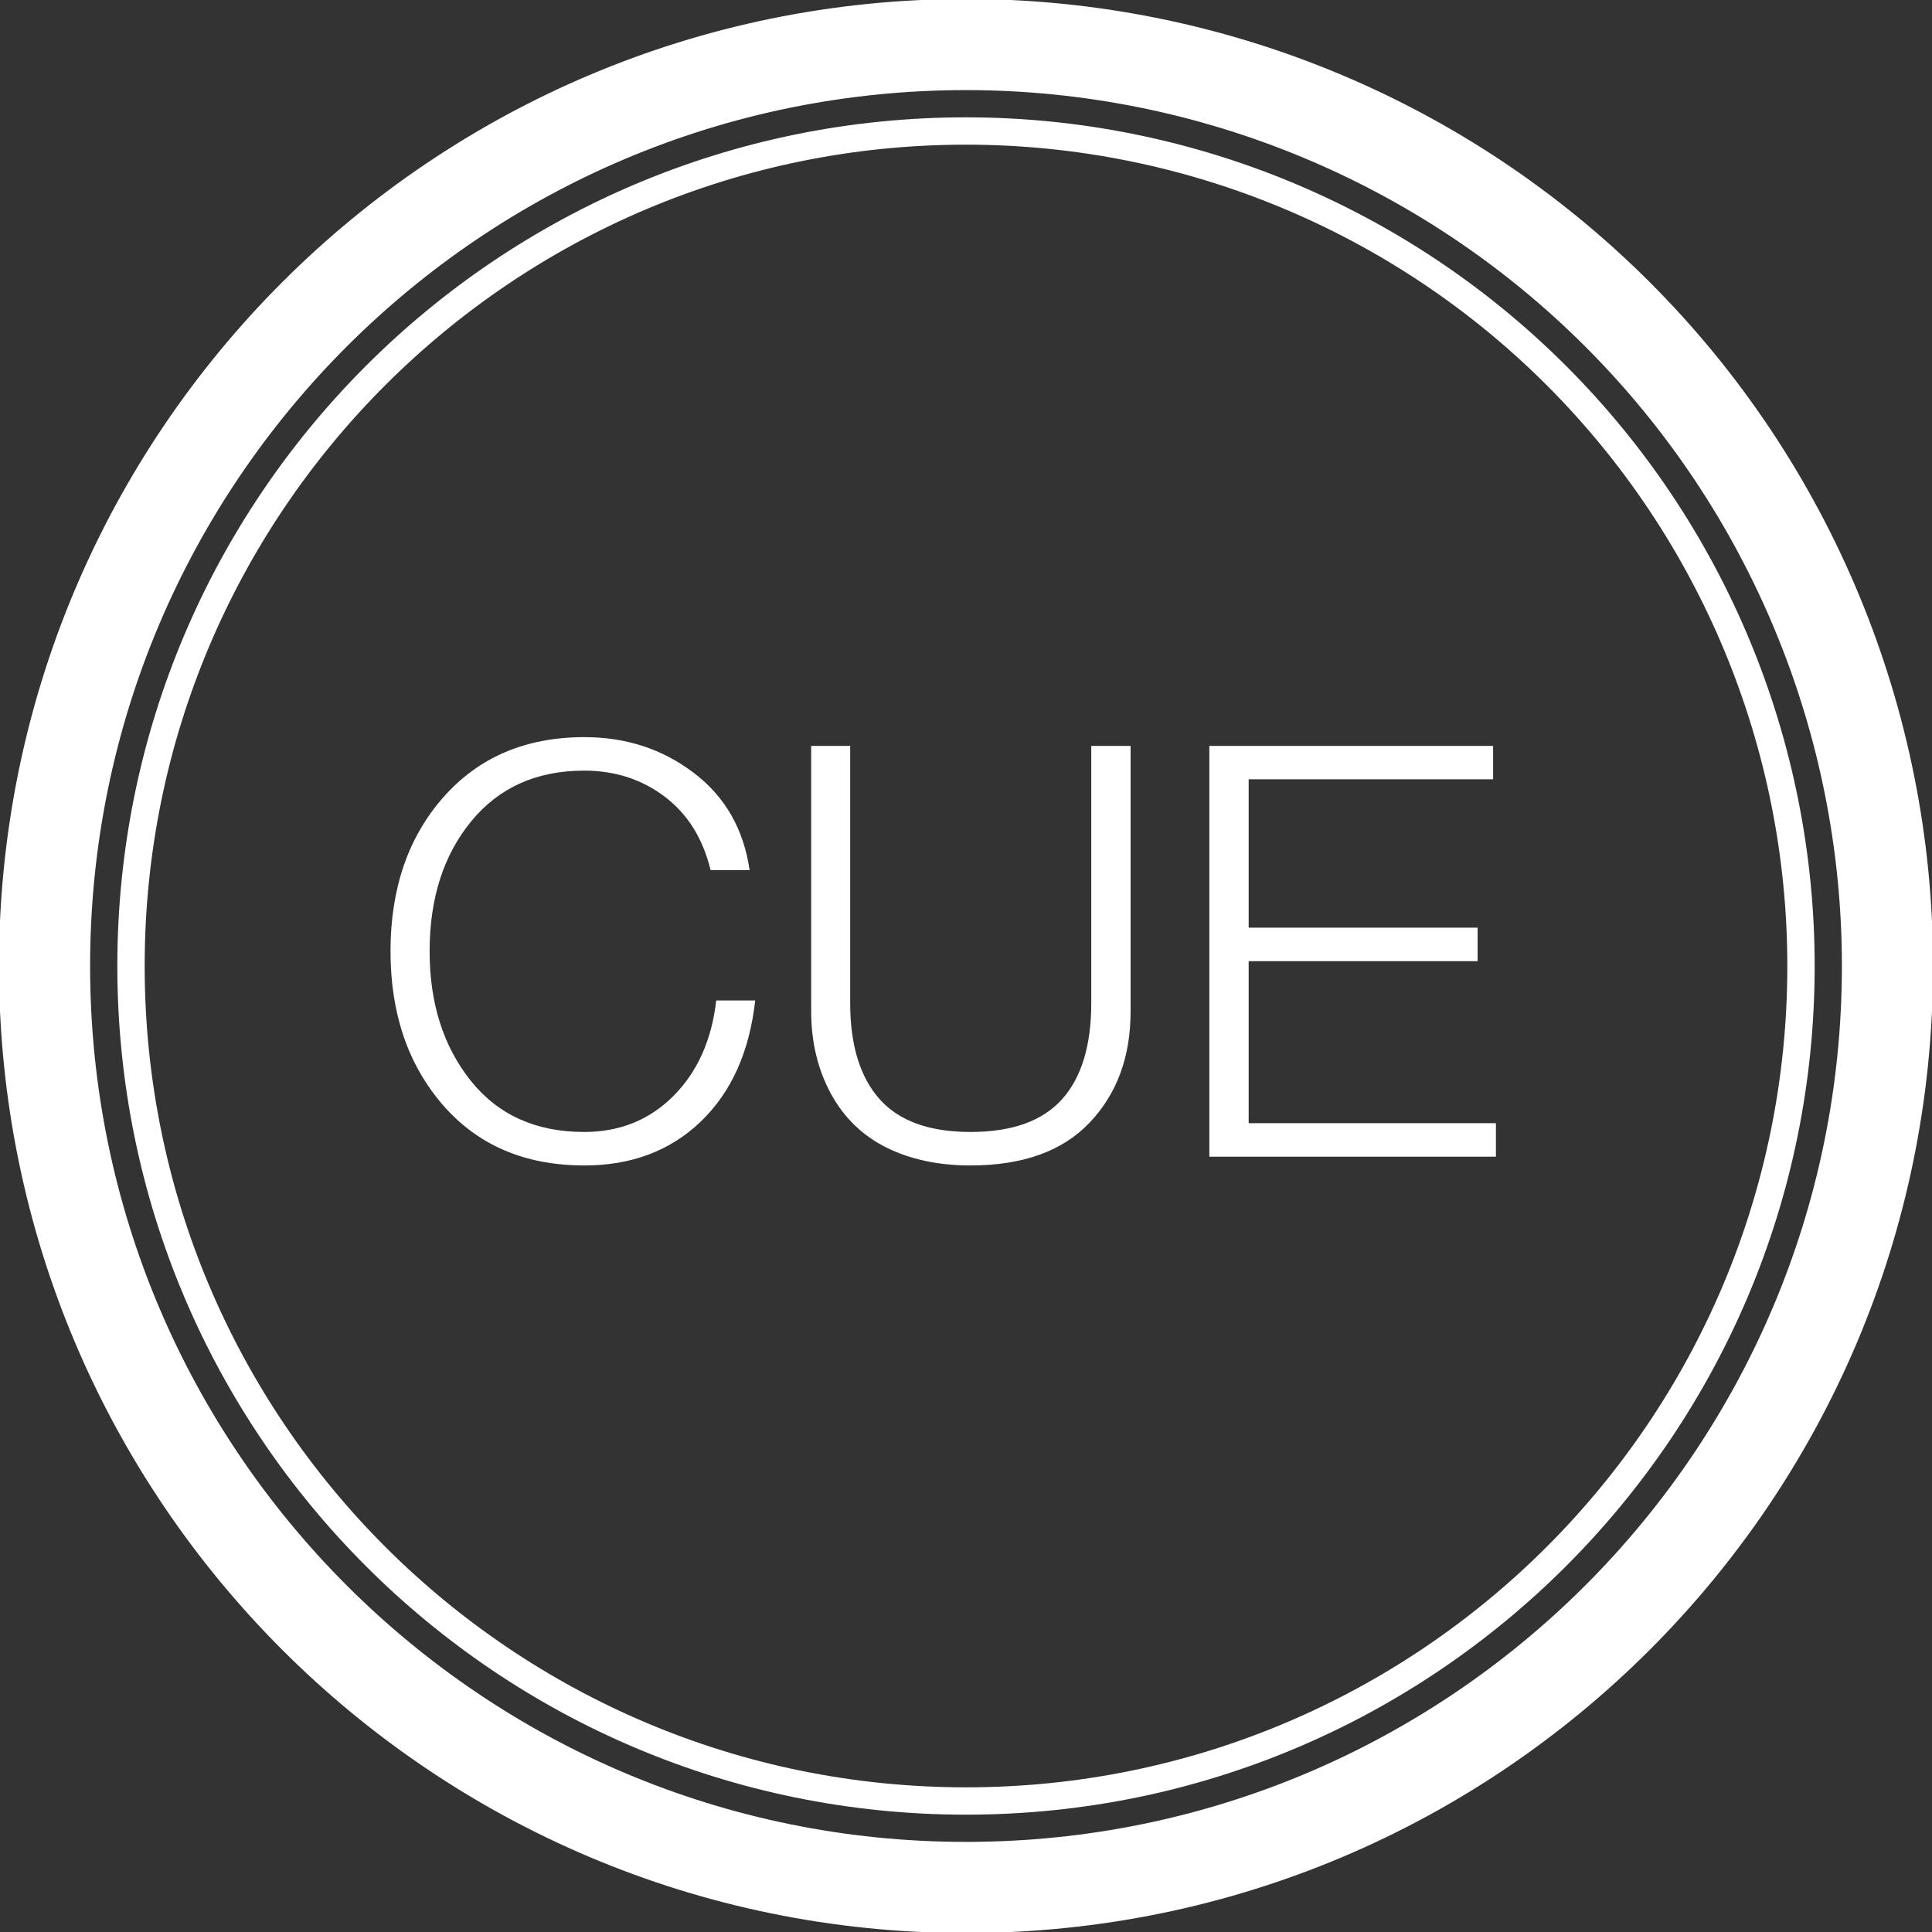 <svg xmlns="http://www.w3.org/2000/svg" xmlns:xl="http://www.w3.org/1999/xlink" width="424" height="424" version="1.1" viewBox="0 0 424 424"><rect x="0" y="0" width="424" height="424" fill="#333333" stroke="none"/><g id="Canvas_1" fill="none" fill-opacity="1" stroke="none" stroke-dasharray="none" stroke-opacity="1"><title>Canvas 1</title><g id="Canvas_1: Layer 1"><title>Layer 1</title><g id="Group_13"><g id="Graphic_7"><path stroke="#fff" stroke-linecap="butt" stroke-linejoin="round" stroke-width="6" d="M 28.75 212 C 28.75 110.794 110.794 28.75 212 28.75 C 260.601 28.75 307.211 48.057 341.577 82.423 C 375.943 116.789 395.25 163.399 395.25 212 C 395.25 313.206 313.206 395.25 212 395.25 C 110.794 395.25 28.75 313.206 28.75 212 Z"/></g><g id="Graphic_9"><path stroke="#fff" stroke-linecap="butt" stroke-linejoin="round" stroke-width="20" d="M 9.774 212 C 9.774 100.314 100.314 9.774 212 9.774 C 265.634 9.774 317.071 31.08 354.995 69.004 C 392.92 106.929 414.226 158.366 414.226 212 C 414.226 323.686 323.686 414.226 212 414.226 C 100.314 414.226 9.774 323.686 9.774 212 Z"/></g><g id="Graphic_4"><path fill="#fff" d="M 128.249 161.774 C 137.376 161.774 145.367 164.38 152.224 169.593 C 159.098 174.789 163.192 181.909 164.508 190.953 L 155.949 190.953 C 154.255 183.997 150.892 178.62 145.861 174.822 C 140.829 171.023 134.942 169.124 128.2 169.124 C 117.758 169.124 109.495 172.832 103.411 180.248 C 97.327 187.664 94.285 197.169 94.285 208.762 C 94.285 220.157 97.286 229.62 103.288 237.151 C 109.29 244.666 117.594 248.424 128.2 248.424 C 136.011 248.424 142.547 245.784 147.809 240.506 C 153.071 235.211 156.195 228.231 157.182 219.565 L 165.741 219.565 C 164.475 230.862 160.487 239.725 153.778 246.154 C 147.086 252.567 138.576 255.774 128.249 255.774 C 115.226 255.774 104.875 251.351 97.196 242.504 C 89.533 233.657 85.702 222.41 85.702 208.762 C 85.702 194.998 89.574 183.726 97.319 174.945 C 105.08 166.164 115.391 161.774 128.249 161.774 Z M 186.583 163.698 L 186.583 220.108 C 186.583 229.316 188.721 236.337 192.996 241.172 C 197.272 246.006 203.931 248.424 212.975 248.424 C 222.069 248.424 228.761 246.039 233.053 241.271 C 237.345 236.502 239.491 229.448 239.491 220.108 L 239.491 163.698 L 248.123 163.698 L 248.123 221.958 C 248.123 231.906 245.139 240.029 239.17 246.327 C 233.217 252.625 224.486 255.774 212.975 255.774 C 205.954 255.774 199.796 254.458 194.501 251.827 C 189.222 249.18 185.153 245.209 182.291 239.914 C 179.447 234.603 178.024 228.617 178.024 221.958 L 178.024 163.698 Z M 327.682 163.698 L 327.682 171.023 L 274.034 171.023 L 274.034 203.582 L 324.278 203.582 L 324.278 210.932 L 274.034 210.932 L 274.034 246.5 L 328.298 246.5 L 328.298 253.85 L 265.402 253.85 L 265.402 163.698 Z"/></g></g></g></g></svg>